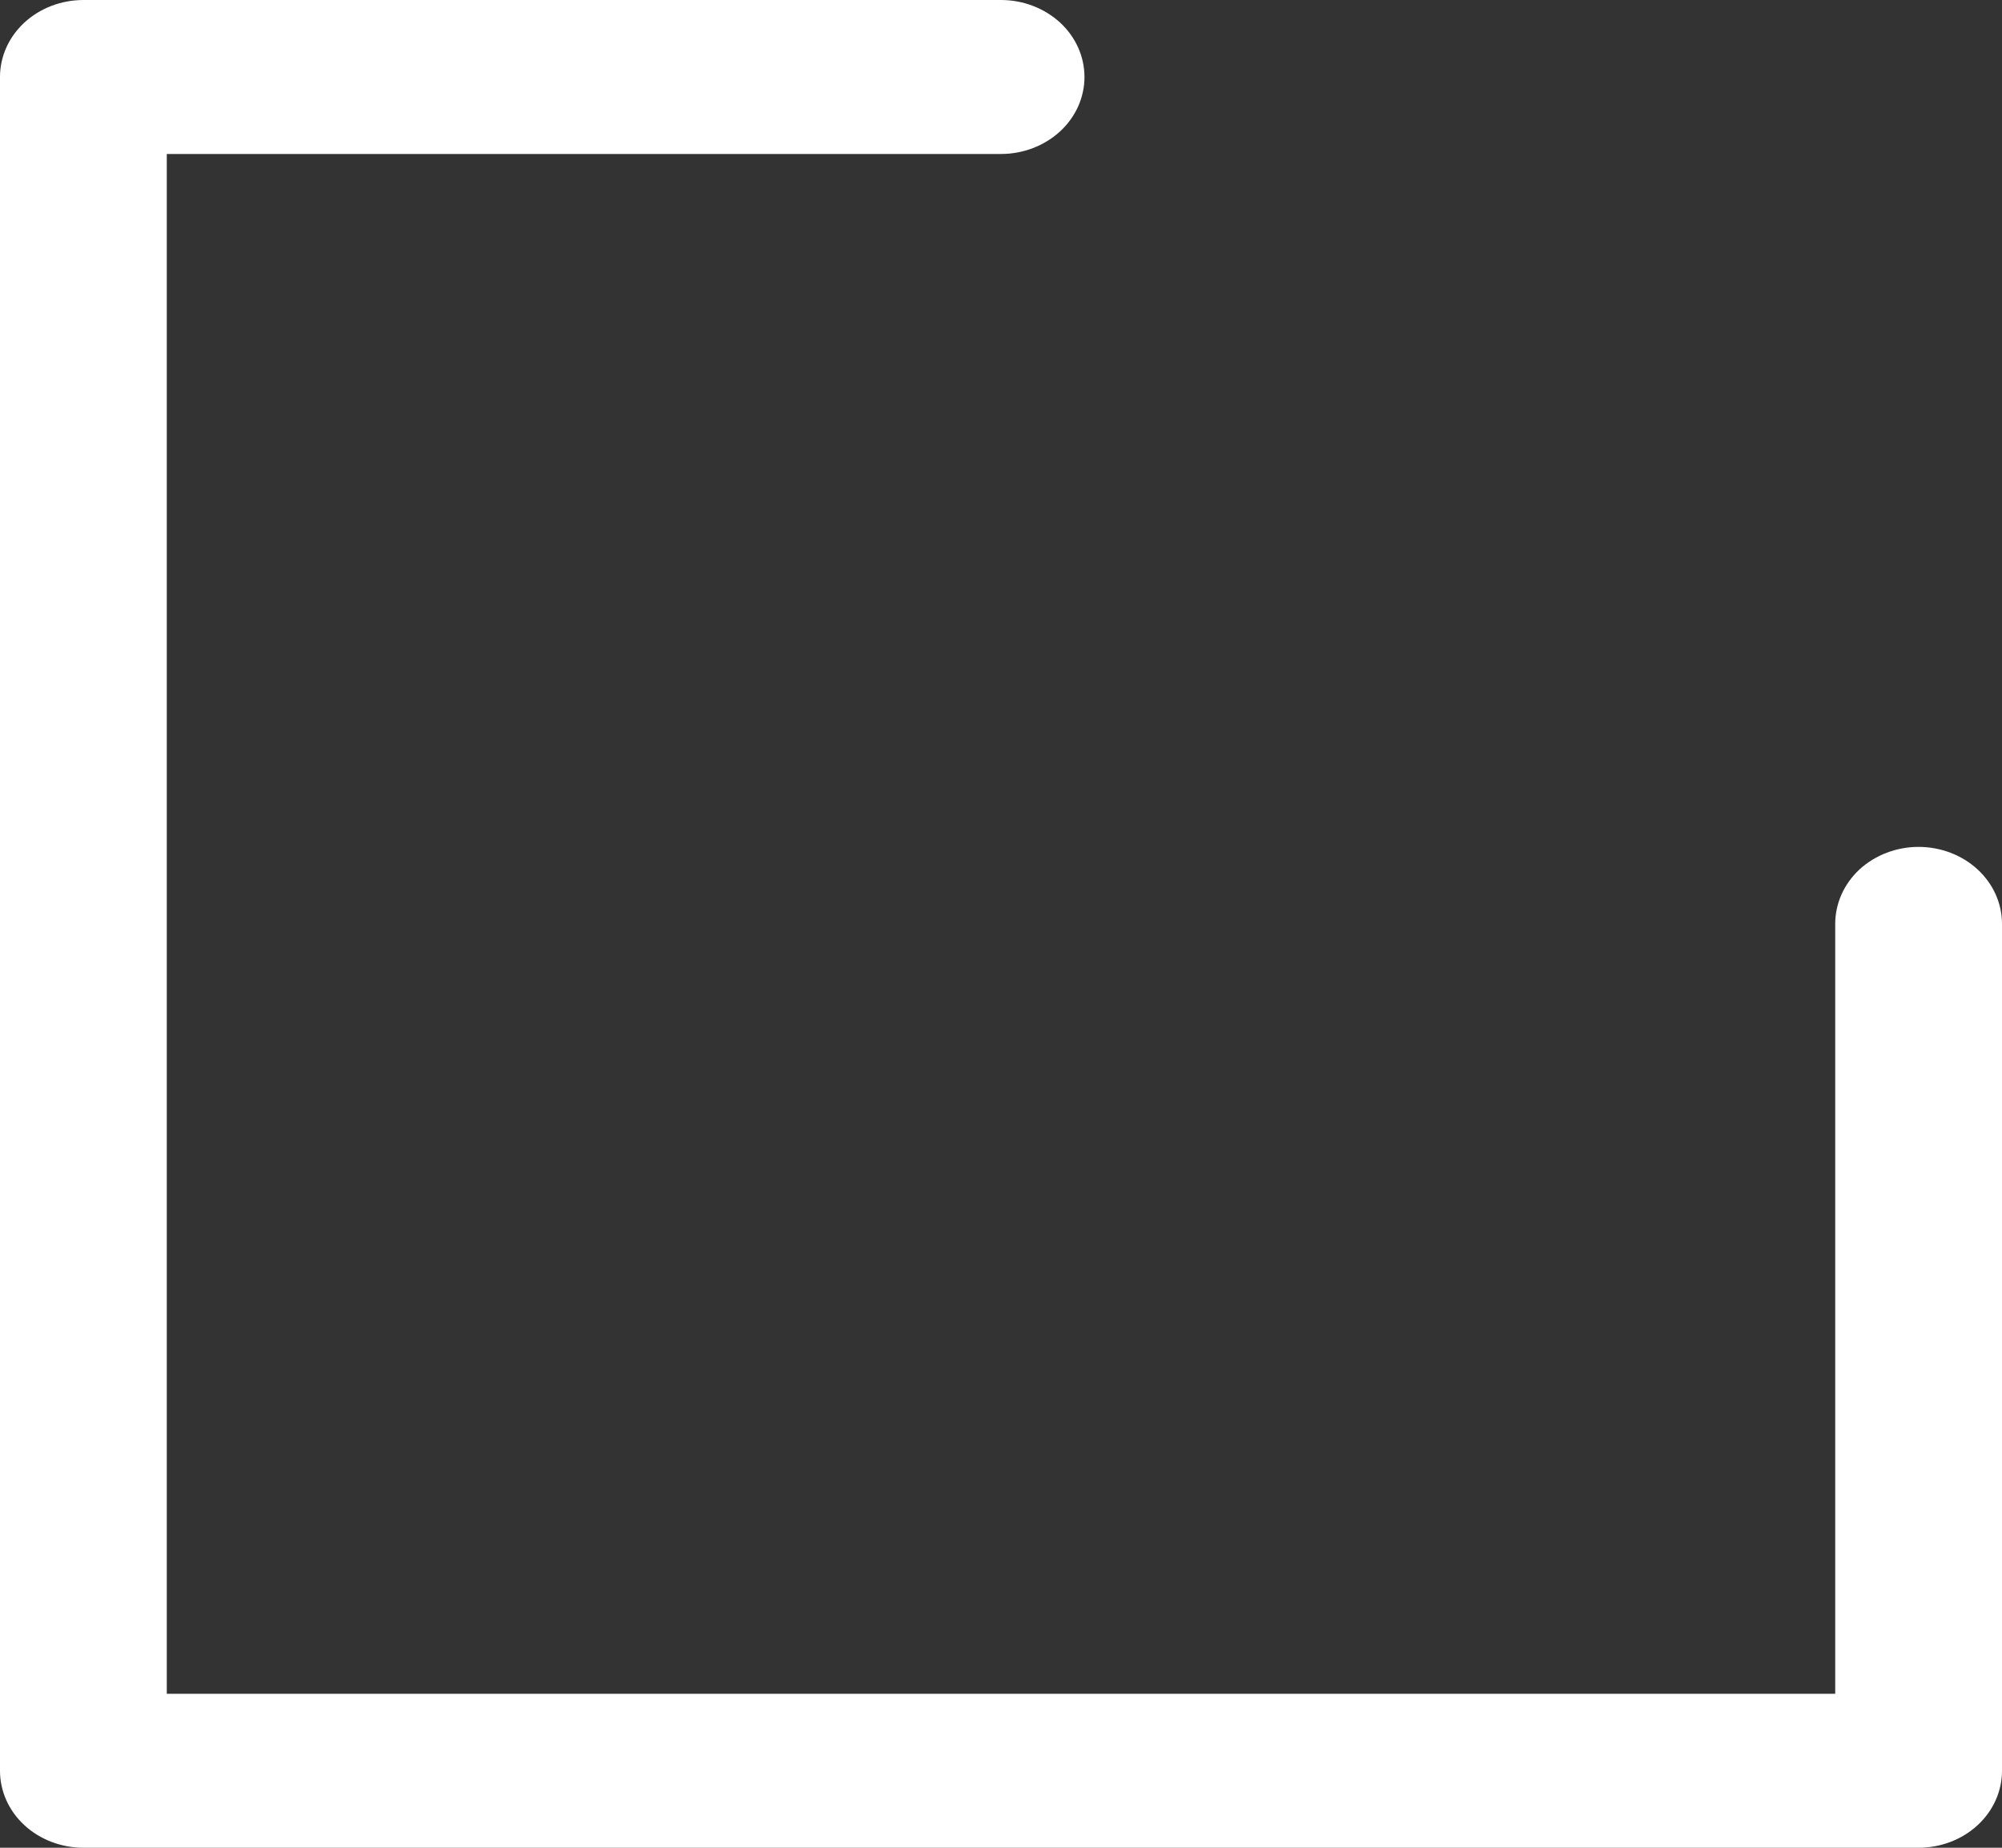 <svg width="13" height="12" viewBox="0 0 13 12" fill="none" xmlns="http://www.w3.org/2000/svg">
<rect x="0" y="0" width="13" height="12" fill="#333333" stroke="none"/>
<path d="M11.917 6C11.917 5.867 11.974 5.74 12.075 5.646C12.177 5.553 12.315 5.5 12.458 5.5C12.602 5.5 12.74 5.553 12.841 5.646C12.943 5.74 13 5.867 13 6V11.5C13 11.633 12.943 11.76 12.841 11.854C12.74 11.947 12.602 12 12.458 12H0.542C0.398 12 0.26 11.947 0.159 11.854C0.057 11.76 0 11.633 0 11.5V0.5C0 0.367 0.057 0.24 0.159 0.146C0.26 0.053 0.398 0 0.542 0H6.5C6.644 0 6.781 0.053 6.883 0.146C6.985 0.24 7.042 0.367 7.042 0.5C7.042 0.633 6.985 0.76 6.883 0.854C6.781 0.947 6.644 1 6.5 1H1.083V11H11.917V6Z" fill="white"/>
</svg>

